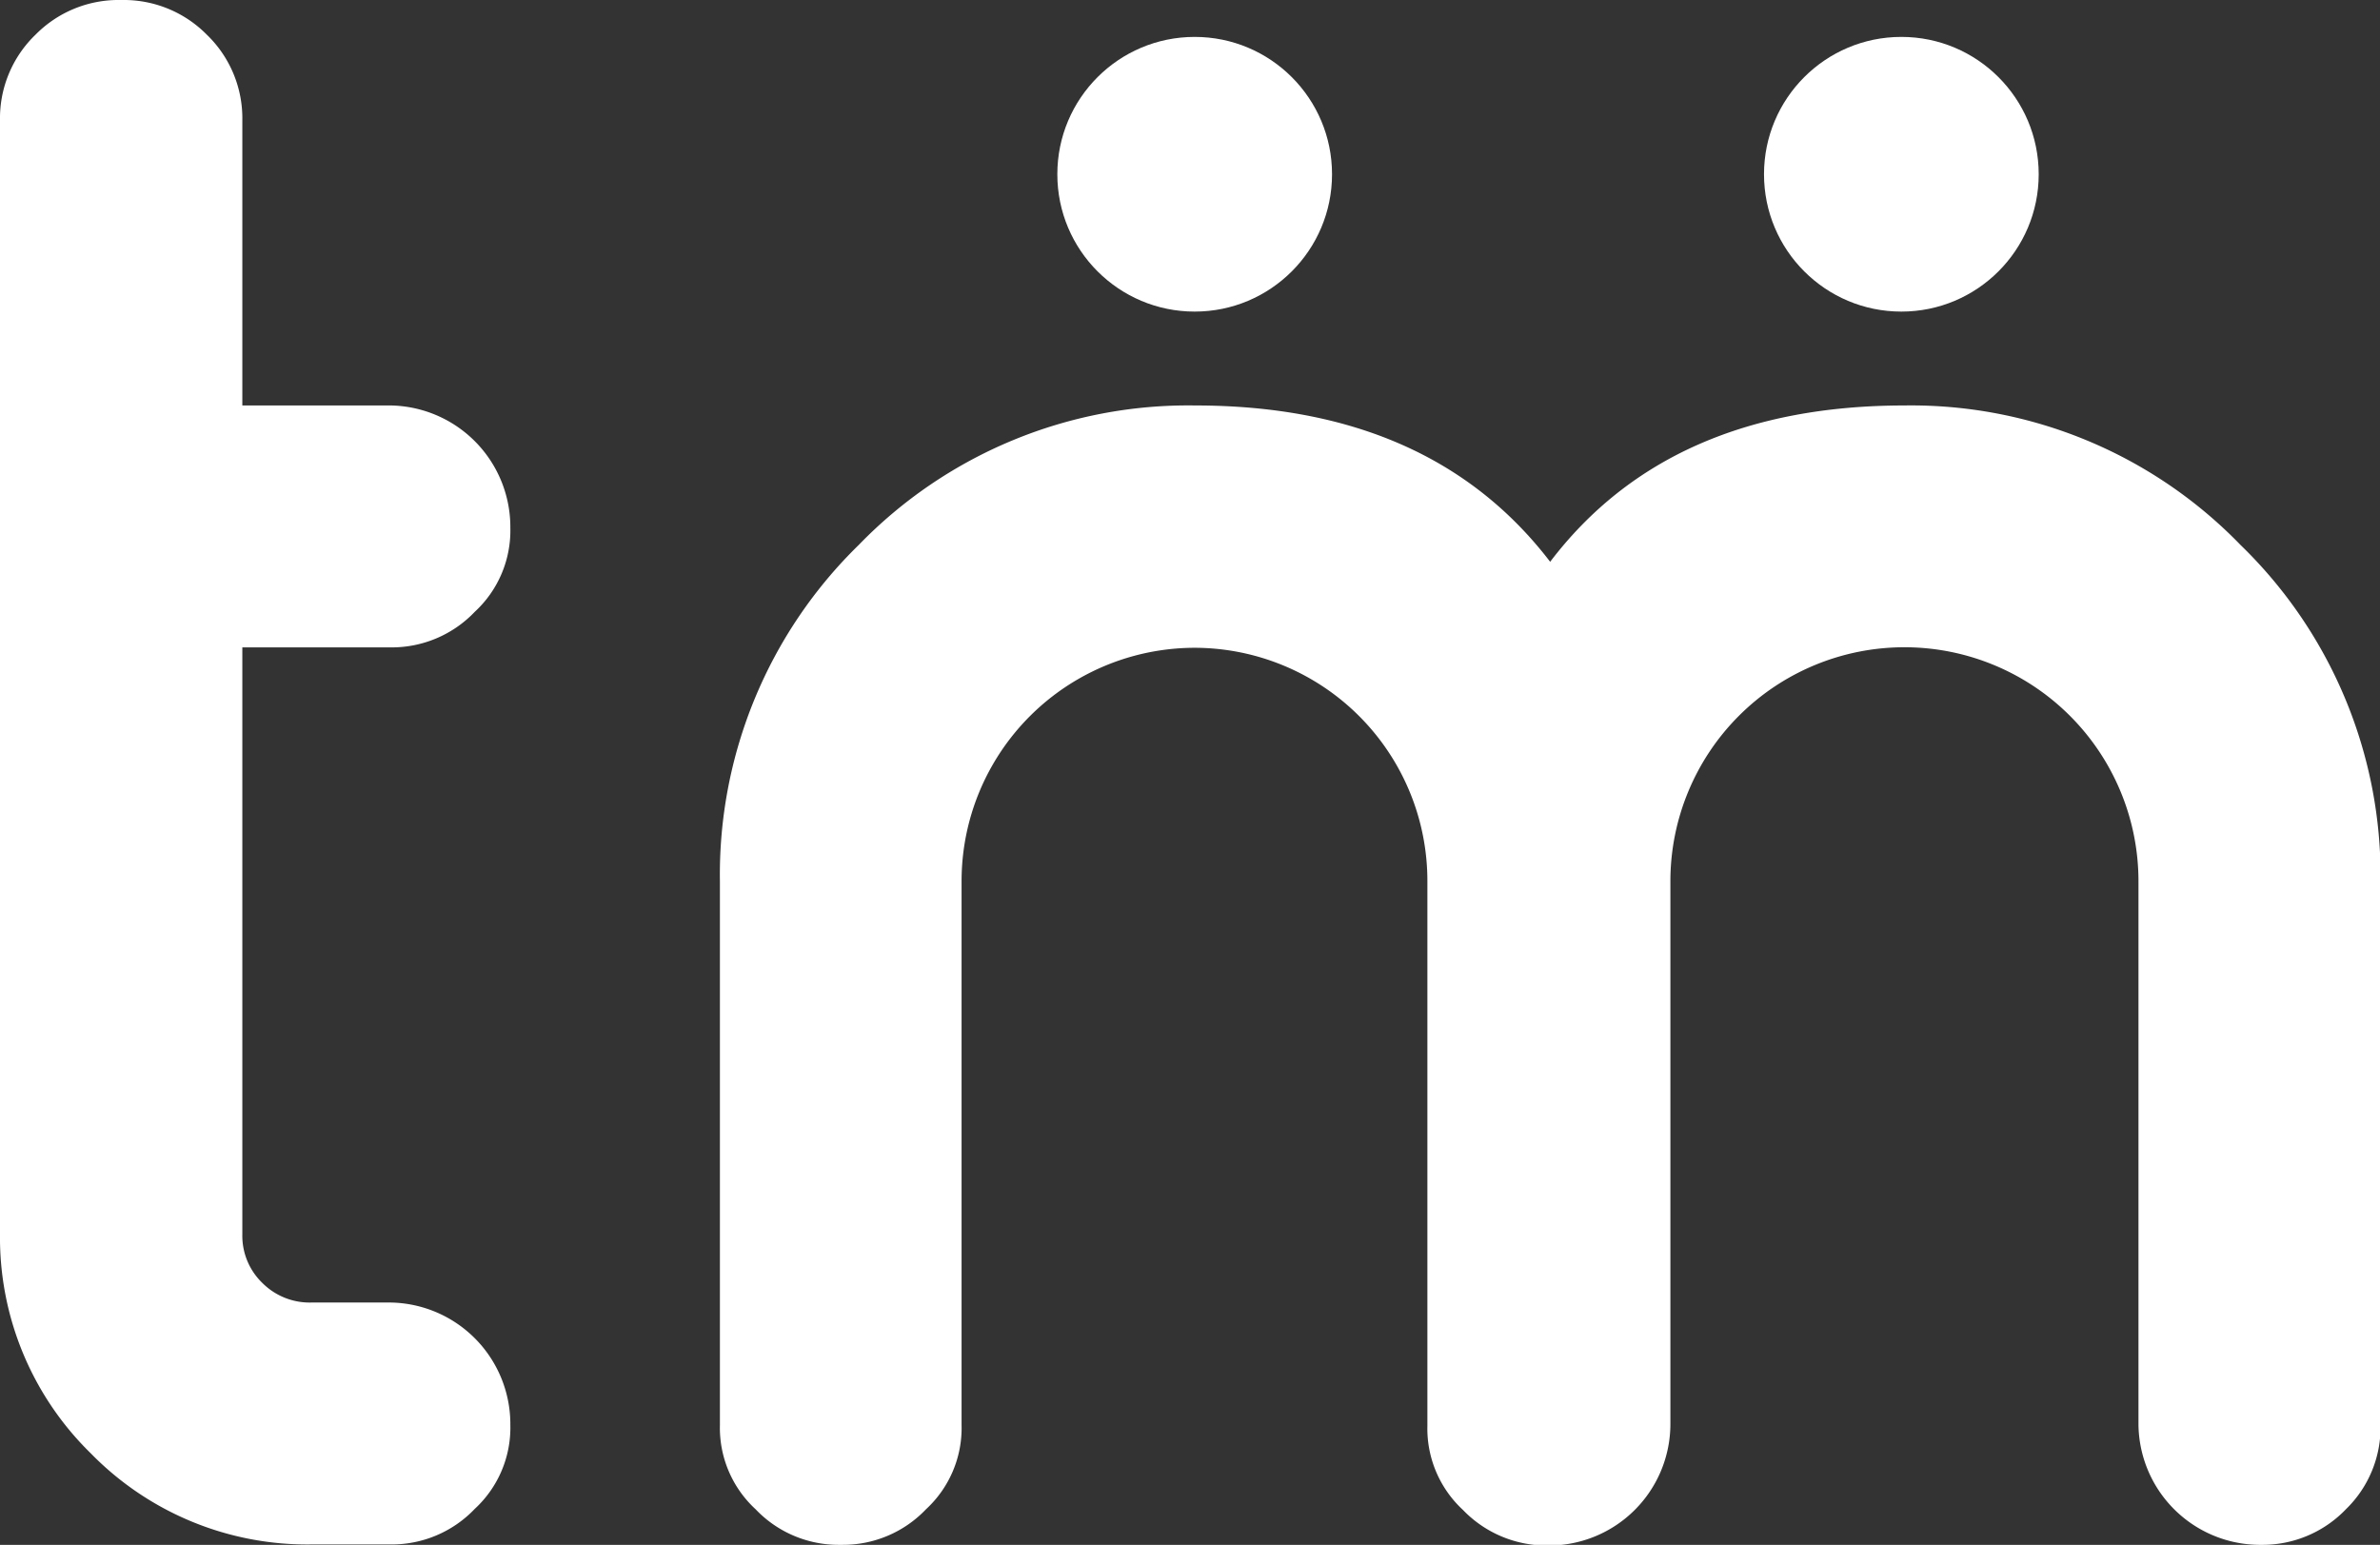 <svg id="b026600b-ee38-4d61-a1c5-85a2aa1fb2ab" data-name="Layer 1" xmlns="http://www.w3.org/2000/svg" viewBox="0 0 177.96 115.52"><rect x="0" y="0" width="177.96" height="115.52" fill="#333333" stroke="none"/><defs><style>.b6bde88f-f713-4dac-8d4c-2a06e067f433{fill:#fff;}</style></defs><title>logo</title><path class="b6bde88f-f713-4dac-8d4c-2a06e067f433" d="M9.17,0a8.71,8.71,0,0,1,6.29,2.59A8.68,8.68,0,0,1,18.12,9V30.32H29.21a9.1,9.1,0,0,1,8.95,9v.14a8.27,8.27,0,0,1-2.66,6.29,8.57,8.57,0,0,1-6.29,2.66H18.12V92.3a4.9,4.9,0,0,0,1.48,3.62,5,5,0,0,0,3.7,1.48h5.91a9.1,9.1,0,0,1,8.95,9v.14a8.26,8.26,0,0,1-2.66,6.29,8.57,8.57,0,0,1-6.29,2.66H23.3a22.62,22.62,0,0,1-16.5-6.8A22.56,22.56,0,0,1,0,92.3V9A8.68,8.68,0,0,1,2.66,2.59,8.71,8.71,0,0,1,9,0Z"/><circle class="b6bde88f-f713-4dac-8d4c-2a06e067f433" cx="89.33" cy="13.03" r="10.27"/><circle class="b6bde88f-f713-4dac-8d4c-2a06e067f433" cx="142.17" cy="13.03" r="10.27"/><path class="b6bde88f-f713-4dac-8d4c-2a06e067f433" d="M71.9,106.57a8.26,8.26,0,0,1-2.66,6.29A8.57,8.57,0,0,1,63,115.52h-.22a8.56,8.56,0,0,1-6.28-2.66,8.27,8.27,0,0,1-2.67-6.29V65.9A34.43,34.43,0,0,1,64.21,40.75,34.29,34.29,0,0,1,89.36,30.32q17.6,0,26.55,11.69,8.88-11.68,26.48-11.69a34.27,34.27,0,0,1,25.14,10.43A34.43,34.43,0,0,1,178,65.9v40.67a8.53,8.53,0,0,1-2.59,6.29,8.64,8.64,0,0,1-6.36,2.66h-.15a9.1,9.1,0,0,1-9-9V65.9a17.49,17.49,0,0,0-35,0v40.67a9.09,9.09,0,0,1-9,9h-.15a8.67,8.67,0,0,1-6.36-2.66,8.29,8.29,0,0,1-2.66-6.29V65.9A17.43,17.43,0,0,0,89.36,48.44,17.45,17.45,0,0,0,71.9,65.9Z"/></svg>